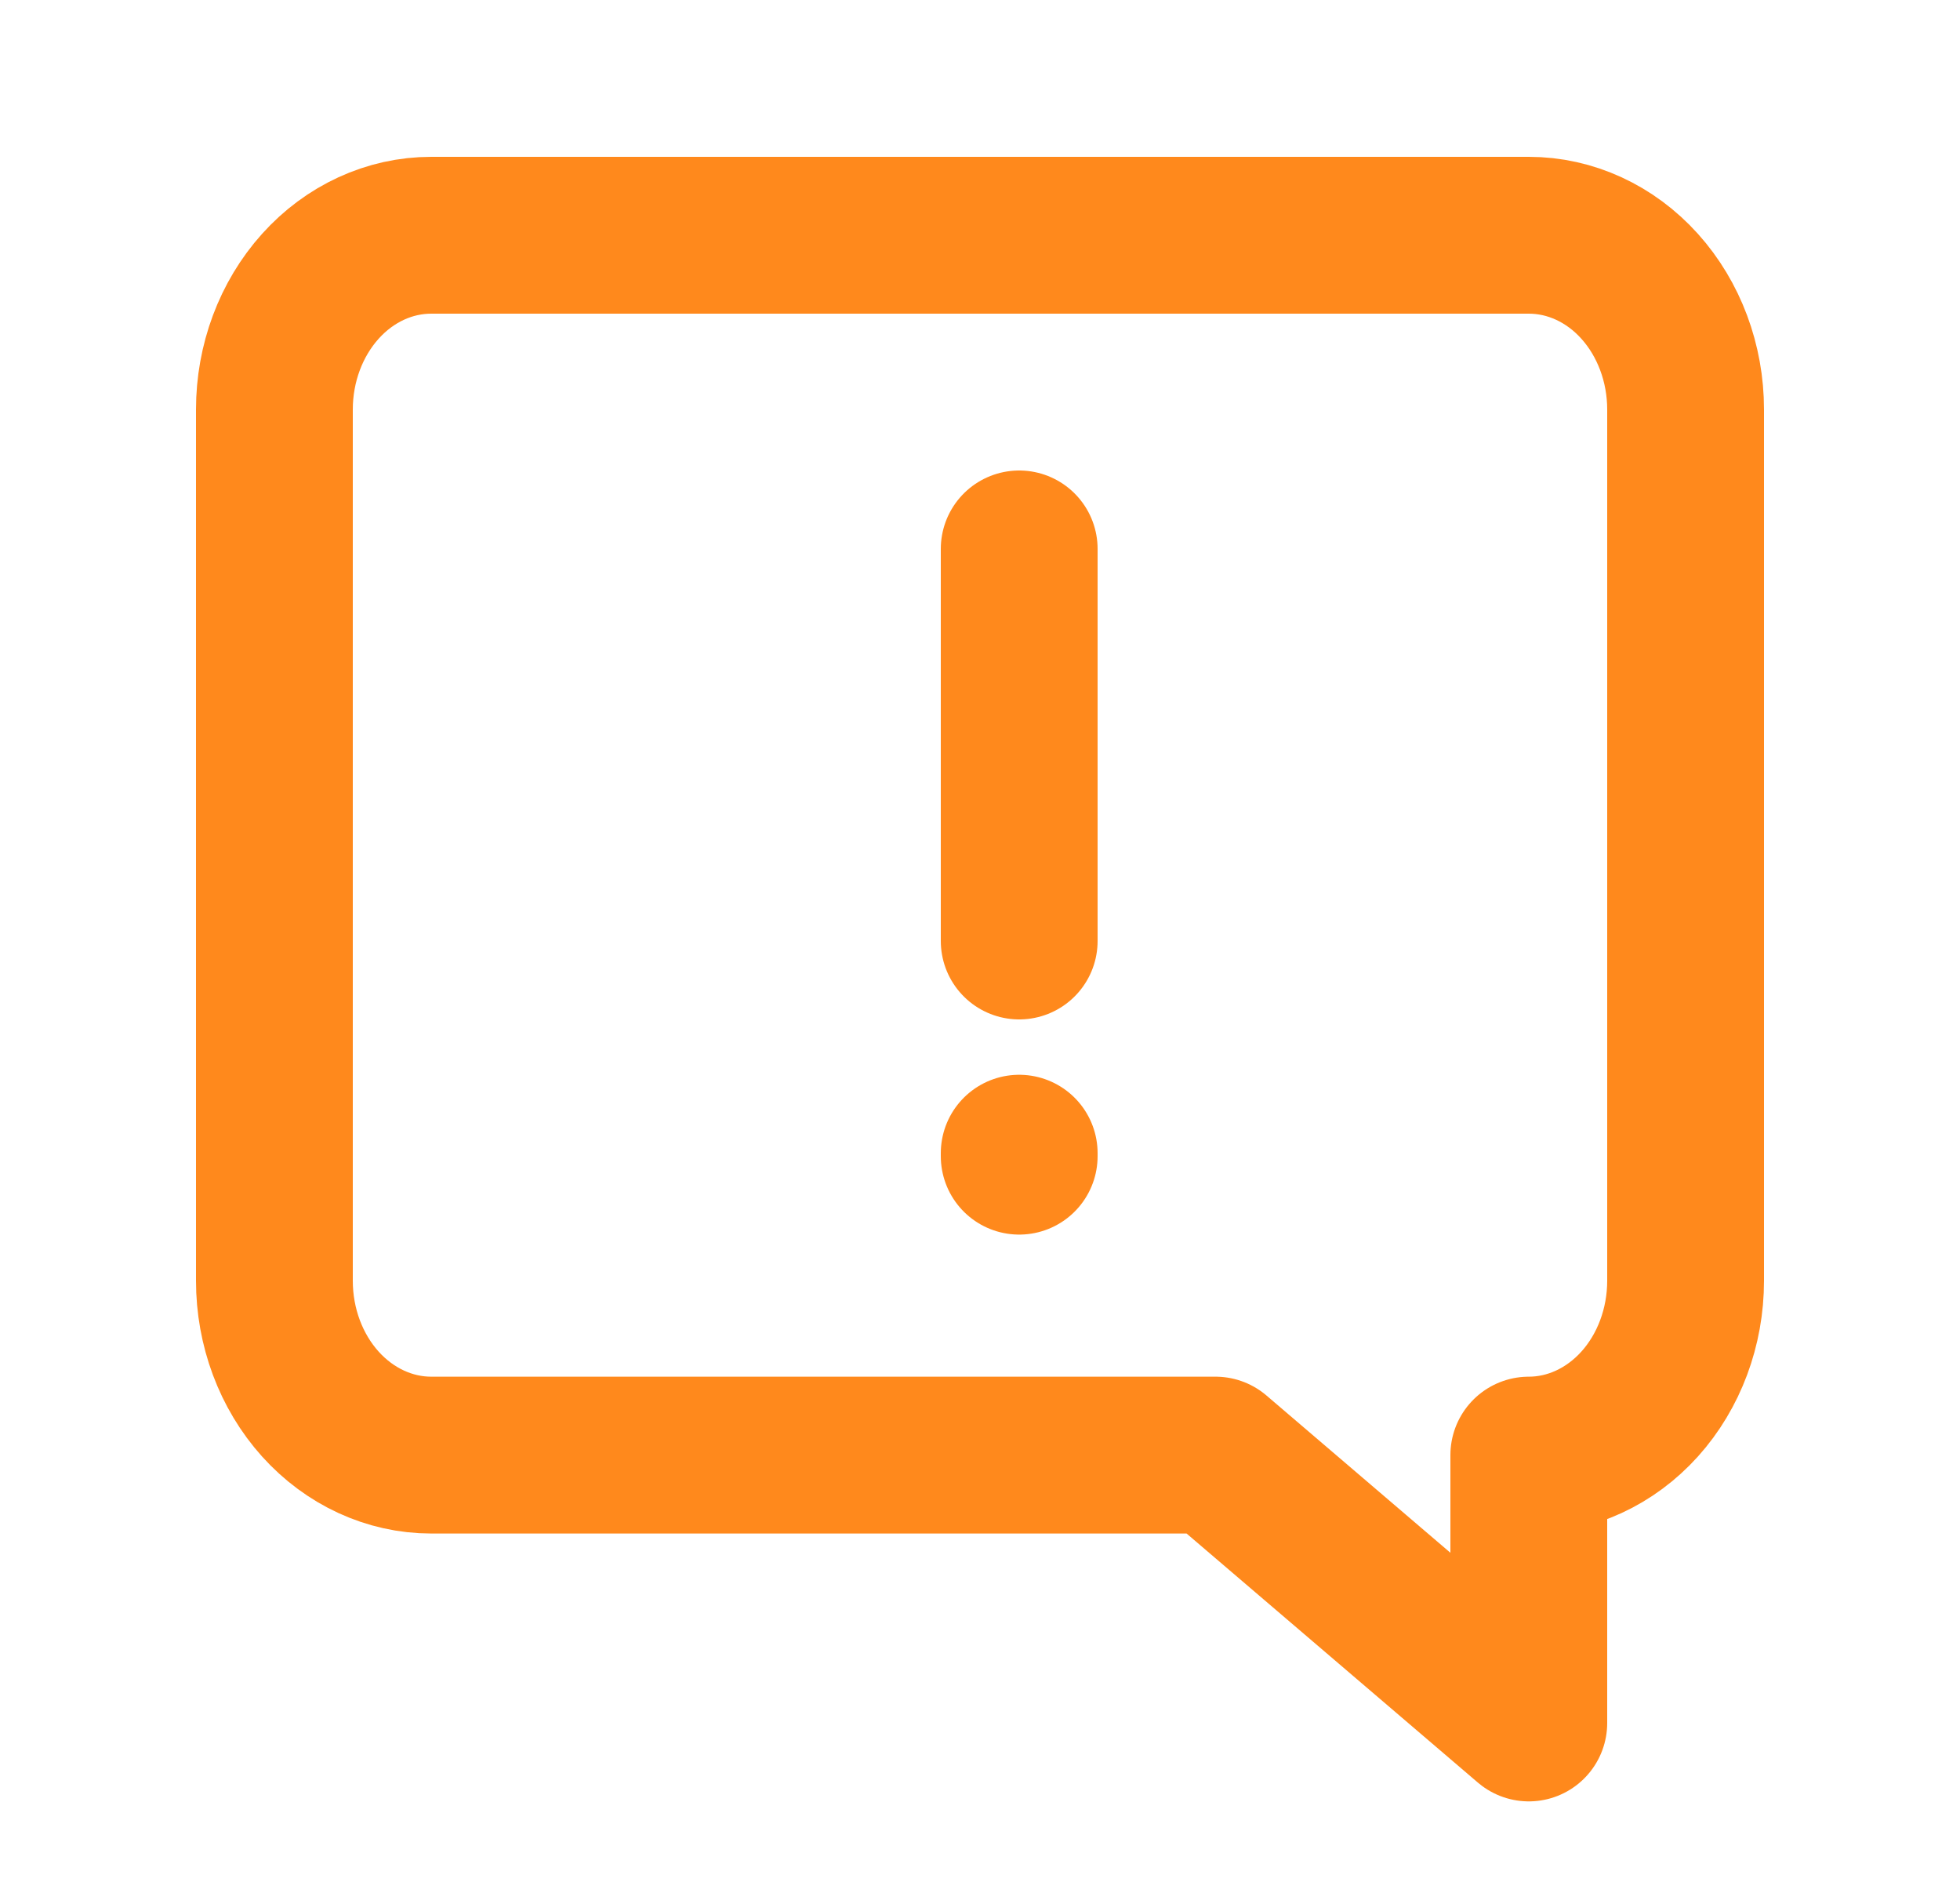 <svg width="25" height="24" viewBox="0 0 25 24" fill="none" xmlns="http://www.w3.org/2000/svg">
  <path
    d="M4.086 17.905C3.711 17.488 3.5 16.923 3.5 16.333V5.222C3.5 4.633 3.711 4.068 4.086 3.651C4.461 3.234 4.97 3 5.5 3H19.5C20.03 3 20.539 3.234 20.914 3.651C21.289 4.068 21.5 4.633 21.5 5.222V16.333C21.5 16.923 21.289 17.488 20.914 17.905C20.539 18.321 20.03 18.556 19.5 18.556L19.5 21.972L15.504 18.556H5.5C4.97 18.556 4.461 18.321 4.086 17.905Z"
    stroke="#FF891C" stroke-width="2" stroke-linecap="round" stroke-linejoin="round" />
  <path d="M13 7V12" stroke="#FF891C" stroke-width="2" stroke-linecap="round" />
  <path d="M13 14.706V14.744" stroke="#FF891C" stroke-width="2" stroke-linecap="round" />
</svg>